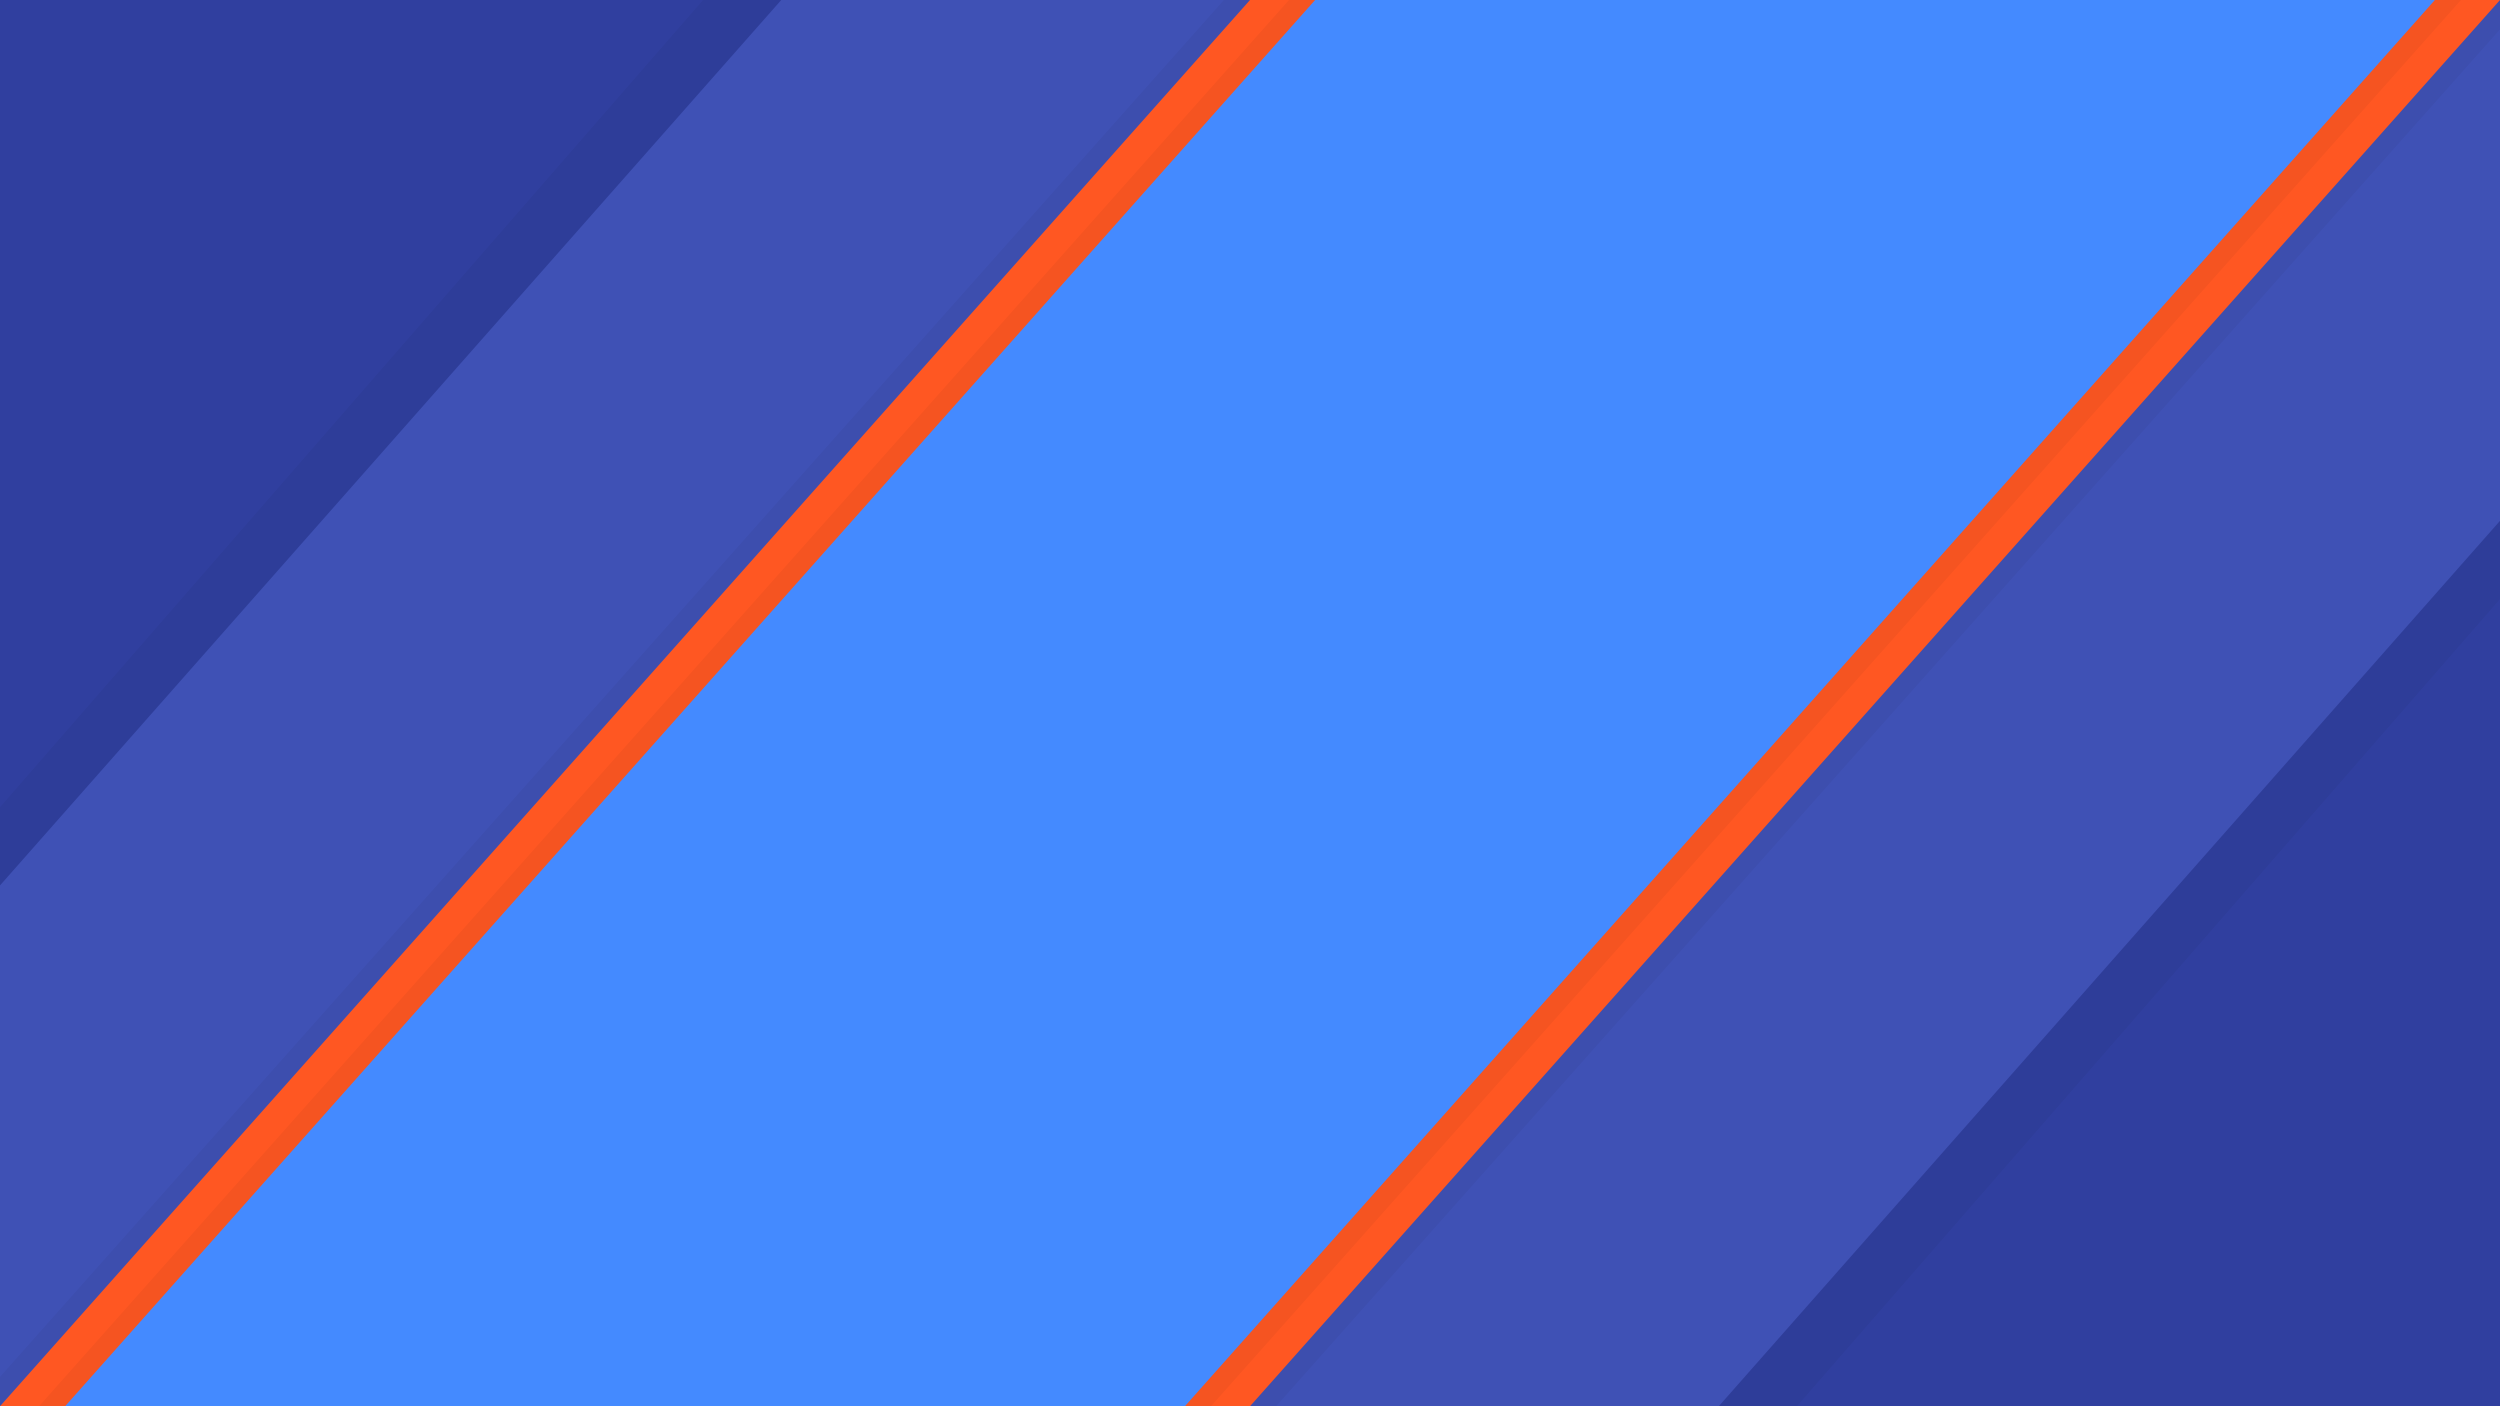 <?xml version="1.0" encoding="UTF-8"?>
<svg width="1920" height="1080" version="1.1" viewBox="0 0 508 285.75" xml:space="preserve" xmlns="http://www.w3.org/2000/svg"><defs><filter id="filter1237" x="-.009" y="-.016" width="1.019" height="1.033" color-interpolation-filters="sRGB"><feGaussianBlur stdDeviation="1.945"/></filter><filter id="filter1268" x="-.009" y="-.017" width="1.019" height="1.034" color-interpolation-filters="sRGB"><feGaussianBlur stdDeviation="2.011"/></filter><filter id="filter1299" x="-.009" y="-.017" width="1.019" height="1.033" color-interpolation-filters="sRGB"><feGaussianBlur stdDeviation="1.984"/></filter><clipPath id="clipPath1518"><path d="m0 0h508v285.75h-508z" stroke-width=".99"/></clipPath><clipPath id="clipPath1524"><path d="m0 0h508v285.75h-508z" stroke-width=".99"/></clipPath><clipPath id="clipPath1530"><path d="m0 0h508v285.75h-508z" stroke-width=".99"/></clipPath><clipPath id="clipPath1536"><g transform="translate(-254,-142.88)"><path d="m0 0h508v285.75h-508z" stroke-width=".99"/></g></clipPath><clipPath id="clipPath1542"><path d="m0 0h508v285.75h-508z" stroke-width=".99"/></clipPath><clipPath id="clipPath1548"><path d="m0 0h508v285.75h-508z" stroke-width=".99"/></clipPath><clipPath id="clipPath1554"><path d="m0 0h508v285.75h-508z" stroke-width=".99"/></clipPath><clipPath id="clipPath1560"><path d="m0 0h508v285.75h-508z" stroke-width=".99"/></clipPath></defs><style type="text/css">.st0{display:none;}</style><style type="text/css">.st0{display:none;}</style><style type="text/css">.st0{display:none;}</style><style type="text/css">.st0{display:none;}</style><rect x="1.9444e-6" y="1.0937e-6" width="508" height="285.75" clip-path="url(#clipPath1560)" fill="#303f9f" stroke-width=".866"/><path d="m142.88 0 365.12 8e-6v121.71l-142.88 164.04-365.12-0.01-2e-5 -121.7z" clip-path="url(#clipPath1548)" fill-opacity=".997" filter="url(#filter1299)" opacity=".2" stroke-width=".601"/><path class="UnoptimicedTransforms" transform="translate(254,142.88)" d="m0 0" clip-path="url(#clipPath1536)"/><path d="m158.75 9.375e-8 349.25 1.2e-5v105.83l-158.75 179.92-349.25-1e-5 -2e-5 -105.83z" clip-path="url(#clipPath1554)" fill="#3f51b5" stroke-width=".601"/><g stroke-width=".866"><path d="m248.71 0h264.58l-254 285.75h-264.58z" clip-path="url(#clipPath1542)" filter="url(#filter1268)" opacity=".2"/><path d="m254 0 254 1.0937e-6 -254 285.75h-254z" clip-path="url(#clipPath1530)" fill="#ff5722"/><path transform="translate(1.6875e-5)" d="m261.94 0h238.12l-254 285.75h-238.12z" clip-path="url(#clipPath1524)" filter="url(#filter1237)" opacity=".2" style="mix-blend-mode:normal"/><path d="m267.23 0h227.54l-254 285.75h-227.54z" clip-path="url(#clipPath1518)" fill="#448aff"/></g></svg>
